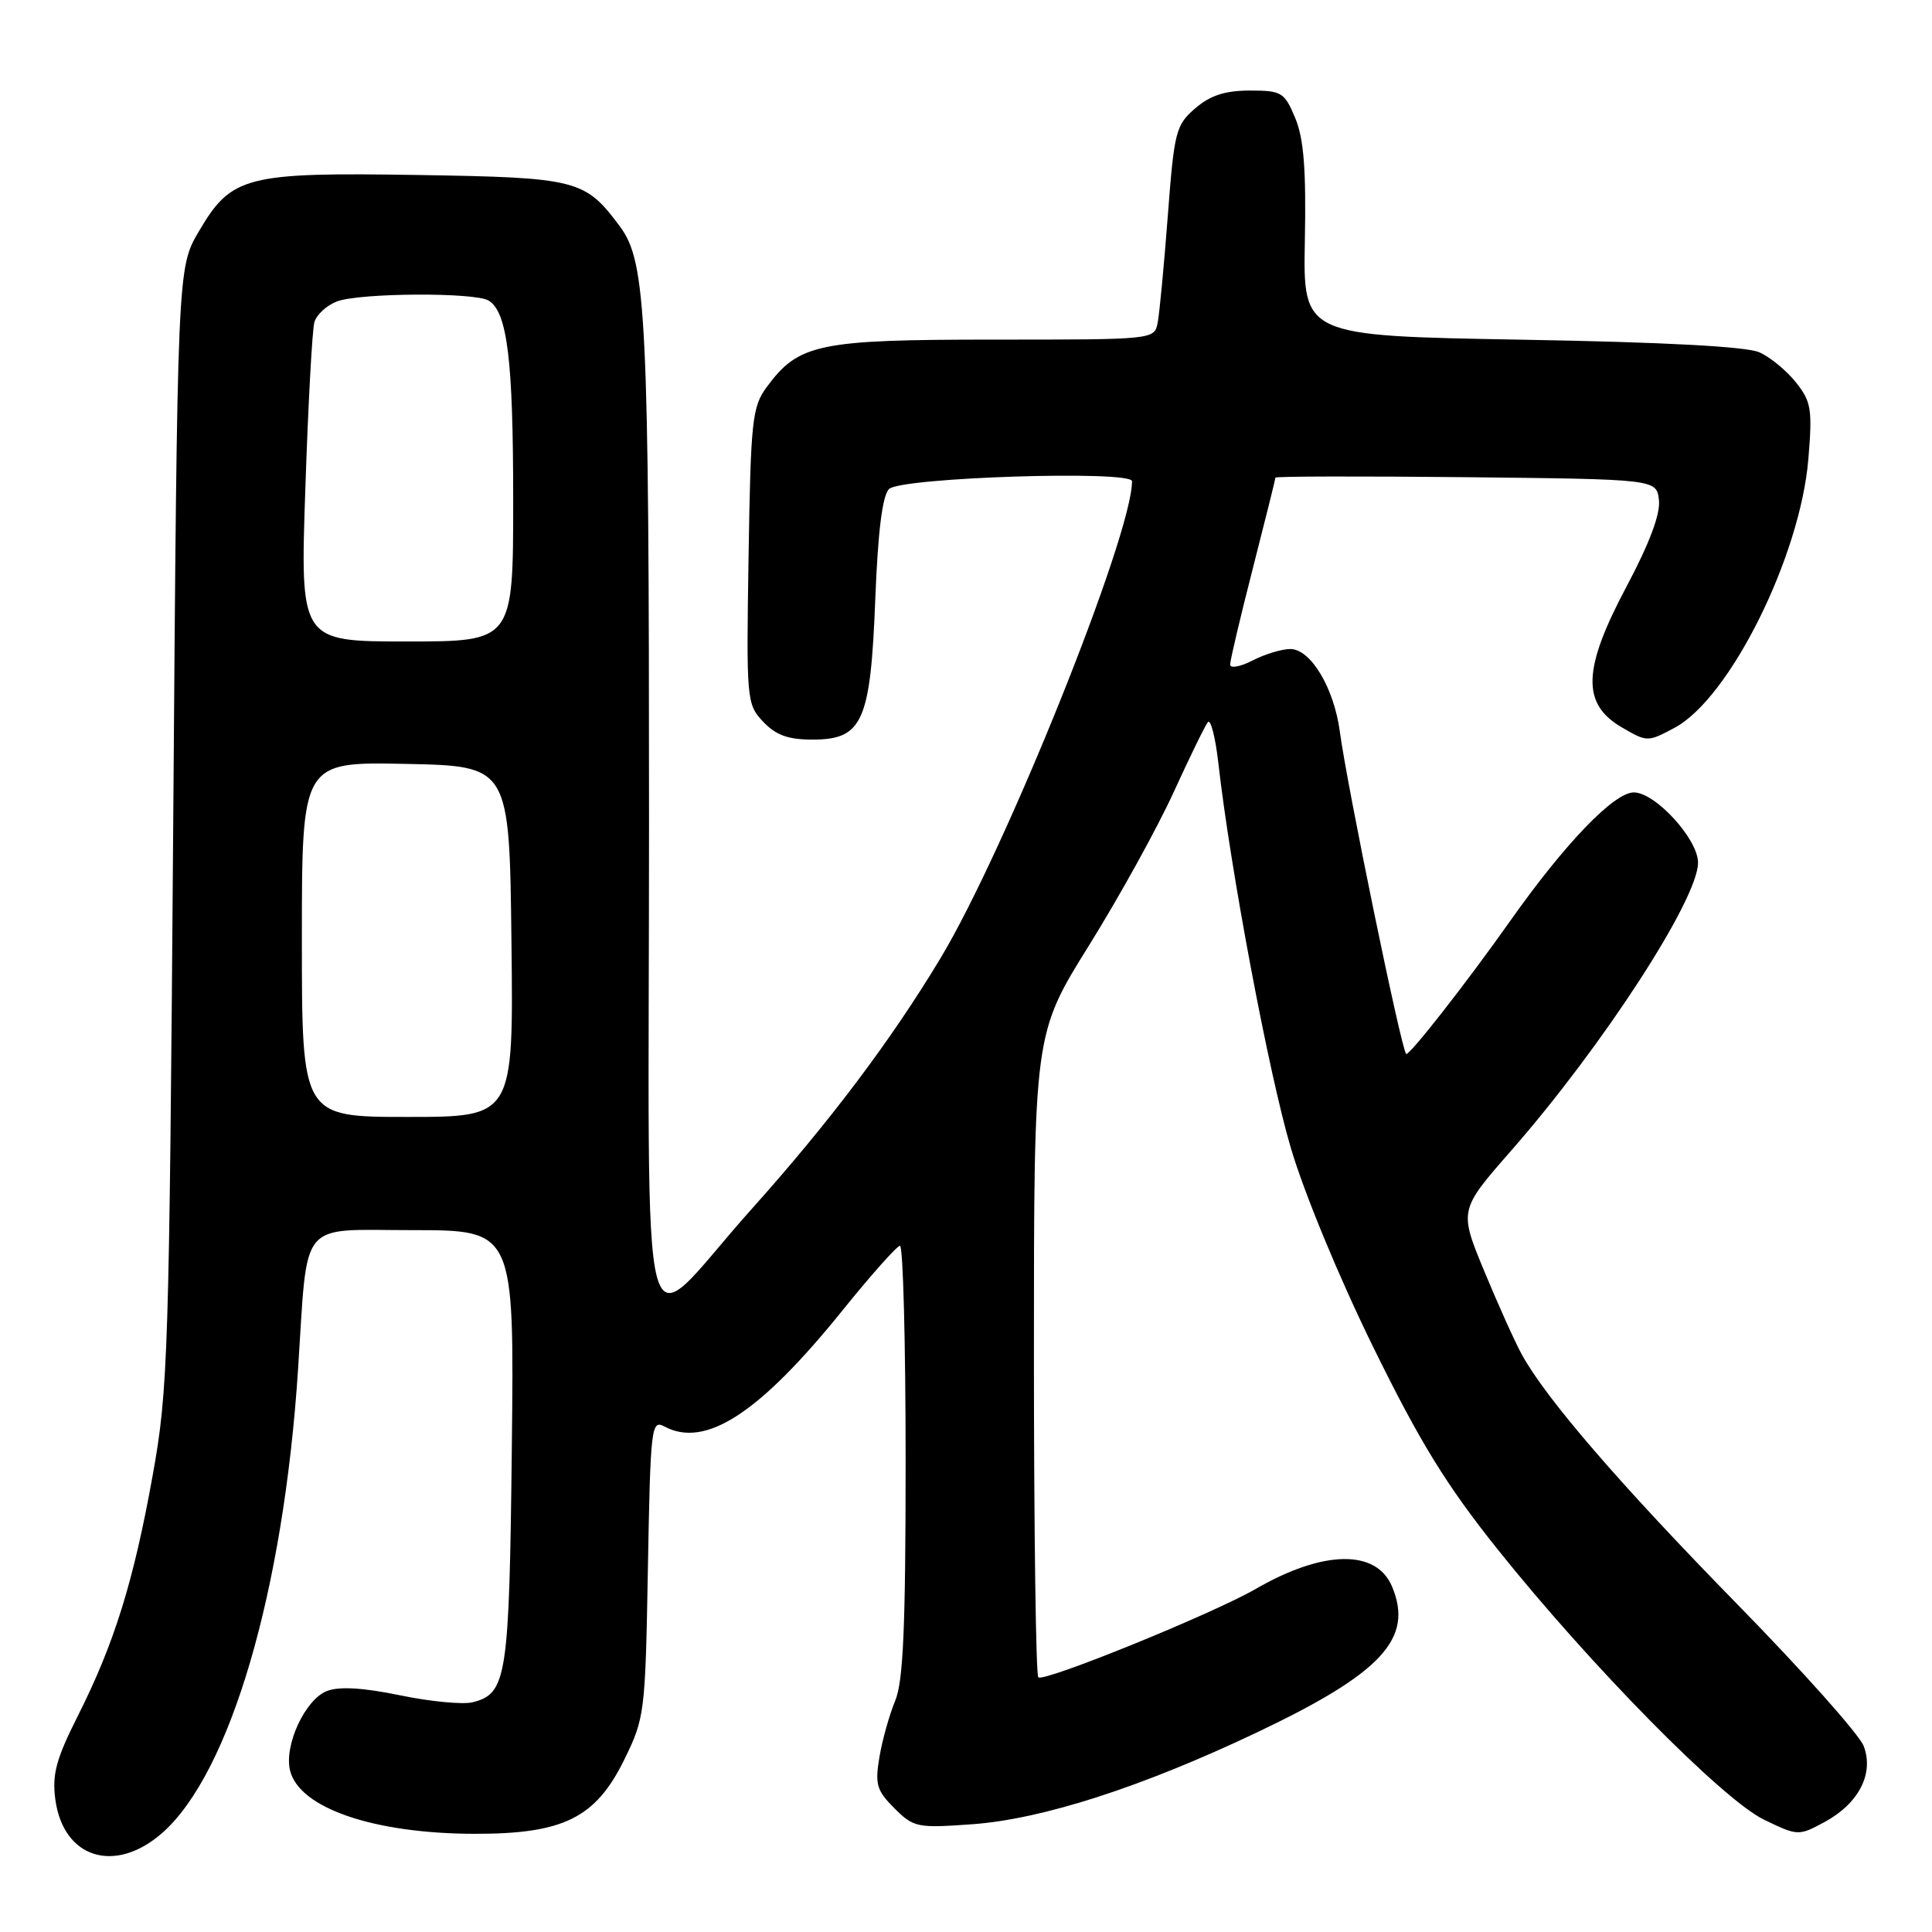 <?xml version="1.0" encoding="UTF-8" standalone="no"?>
<!DOCTYPE svg PUBLIC "-//W3C//DTD SVG 1.1//EN" "http://www.w3.org/Graphics/SVG/1.1/DTD/svg11.dtd" >
<svg xmlns="http://www.w3.org/2000/svg" xmlns:xlink="http://www.w3.org/1999/xlink" version="1.1" viewBox="0 0 256 256">
 <g >
 <path fill="currentColor"
d=" M 21.49 242.88 C 30.49 234.97 37.57 210.85 39.49 181.50 C 40.82 161.26 39.39 163.00 54.66 163.00 C 68.14 163.00 68.14 163.00 67.82 191.75 C 67.48 222.32 67.16 224.42 62.62 225.56 C 61.34 225.88 57.02 225.47 53.03 224.64 C 48.14 223.63 44.97 223.44 43.34 224.06 C 40.44 225.16 37.60 231.29 38.44 234.63 C 39.69 239.60 49.56 242.97 62.93 242.99 C 74.66 243.00 78.92 240.89 82.71 233.18 C 85.43 227.65 85.51 226.99 85.85 207.77 C 86.19 189.02 86.30 188.09 88.04 189.02 C 93.48 191.93 100.63 187.28 111.64 173.63 C 115.41 168.95 118.84 165.10 119.25 165.07 C 119.66 165.03 120.00 177.84 120.00 193.53 C 120.00 215.60 119.69 222.82 118.61 225.38 C 117.85 227.21 116.91 230.55 116.53 232.82 C 115.92 236.43 116.16 237.25 118.51 239.60 C 121.06 242.15 121.53 242.25 128.84 241.72 C 138.11 241.05 151.30 236.80 166.52 229.57 C 183.10 221.70 187.35 217.11 184.45 210.22 C 182.37 205.26 175.33 205.38 166.41 210.53 C 160.66 213.85 138.28 222.95 137.58 222.25 C 137.26 221.93 137.00 202.61 137.00 179.33 C 137.00 136.98 137.00 136.98 144.32 125.24 C 148.34 118.78 153.37 109.67 155.50 105.00 C 157.64 100.33 159.68 96.13 160.05 95.69 C 160.42 95.24 161.05 97.69 161.44 101.13 C 163.02 115.14 168.10 142.14 171.01 152.00 C 172.79 158.06 177.43 169.27 181.96 178.50 C 188.17 191.14 191.63 196.76 198.43 205.28 C 210.76 220.71 228.24 238.45 233.73 241.11 C 238.21 243.28 238.32 243.28 241.71 241.46 C 246.29 238.99 248.34 235.03 246.95 231.36 C 246.37 229.84 238.83 221.38 230.18 212.55 C 214.67 196.70 204.87 185.35 201.66 179.50 C 200.75 177.85 198.51 172.87 196.67 168.43 C 193.33 160.35 193.33 160.35 200.27 152.43 C 212.40 138.57 225.00 119.15 225.00 114.31 C 225.00 111.19 219.34 105.00 216.49 105.00 C 213.86 105.00 207.37 111.75 200.11 122.03 C 194.28 130.28 186.67 140.00 186.32 139.65 C 185.66 138.99 178.48 104.07 177.54 96.97 C 176.77 91.16 173.68 86.00 170.97 86.00 C 169.83 86.00 167.57 86.69 165.95 87.53 C 164.33 88.36 163.00 88.60 163.00 88.05 C 163.00 87.50 164.35 81.78 166.00 75.34 C 167.65 68.89 169.00 63.47 169.00 63.29 C 169.00 63.11 180.36 63.09 194.25 63.23 C 219.50 63.50 219.50 63.50 219.82 66.27 C 220.03 68.10 218.56 72.01 215.52 77.73 C 209.70 88.66 209.55 93.27 214.90 96.38 C 218.26 98.34 218.33 98.34 221.90 96.43 C 229.21 92.51 238.55 73.73 239.62 60.80 C 240.16 54.23 240.00 53.22 237.98 50.68 C 236.75 49.12 234.56 47.32 233.12 46.68 C 231.41 45.92 220.45 45.33 201.58 45.01 C 172.66 44.50 172.66 44.50 172.90 31.88 C 173.08 22.43 172.76 18.36 171.62 15.63 C 170.19 12.22 169.83 12.00 165.61 12.00 C 162.33 12.00 160.37 12.64 158.38 14.35 C 155.80 16.57 155.59 17.40 154.74 28.60 C 154.24 35.15 153.64 41.51 153.40 42.75 C 152.96 45.00 152.95 45.00 131.73 45.00 C 108.38 45.00 105.82 45.54 101.57 51.32 C 99.67 53.91 99.47 55.77 99.19 73.69 C 98.89 92.76 98.93 93.30 101.11 95.62 C 102.80 97.41 104.41 98.00 107.65 98.00 C 114.30 98.00 115.35 95.65 115.98 79.37 C 116.33 70.43 116.92 65.67 117.80 64.80 C 119.34 63.26 150.00 62.28 150.00 63.77 C 150.00 70.93 133.21 112.72 124.59 127.02 C 118.03 137.91 109.94 148.65 99.53 160.28 C 84.25 177.34 86.00 184.01 86.00 108.81 C 86.00 42.08 85.64 34.75 82.18 30.06 C 77.54 23.79 76.53 23.53 55.54 23.19 C 32.54 22.82 30.67 23.30 26.35 30.66 C 23.50 35.50 23.50 35.50 22.95 109.50 C 22.42 179.63 22.28 184.13 20.23 195.50 C 17.70 209.57 15.14 217.79 10.30 227.39 C 7.43 233.09 6.89 235.12 7.33 238.43 C 8.38 246.23 15.22 248.38 21.49 242.88 Z  M 40.00 124.47 C 40.00 100.94 40.00 100.94 53.75 101.22 C 67.50 101.50 67.50 101.50 67.77 124.75 C 68.04 148.00 68.04 148.00 54.02 148.00 C 40.00 148.00 40.00 148.00 40.00 124.47 Z  M 40.46 64.75 C 40.83 53.61 41.37 43.69 41.66 42.69 C 41.94 41.70 43.29 40.46 44.65 39.94 C 47.67 38.80 63.00 38.71 64.77 39.84 C 67.23 41.40 68.00 47.69 68.00 66.24 C 68.00 85.00 68.00 85.00 53.88 85.00 C 39.77 85.00 39.77 85.00 40.46 64.75 Z "/>
</g>
</svg>
